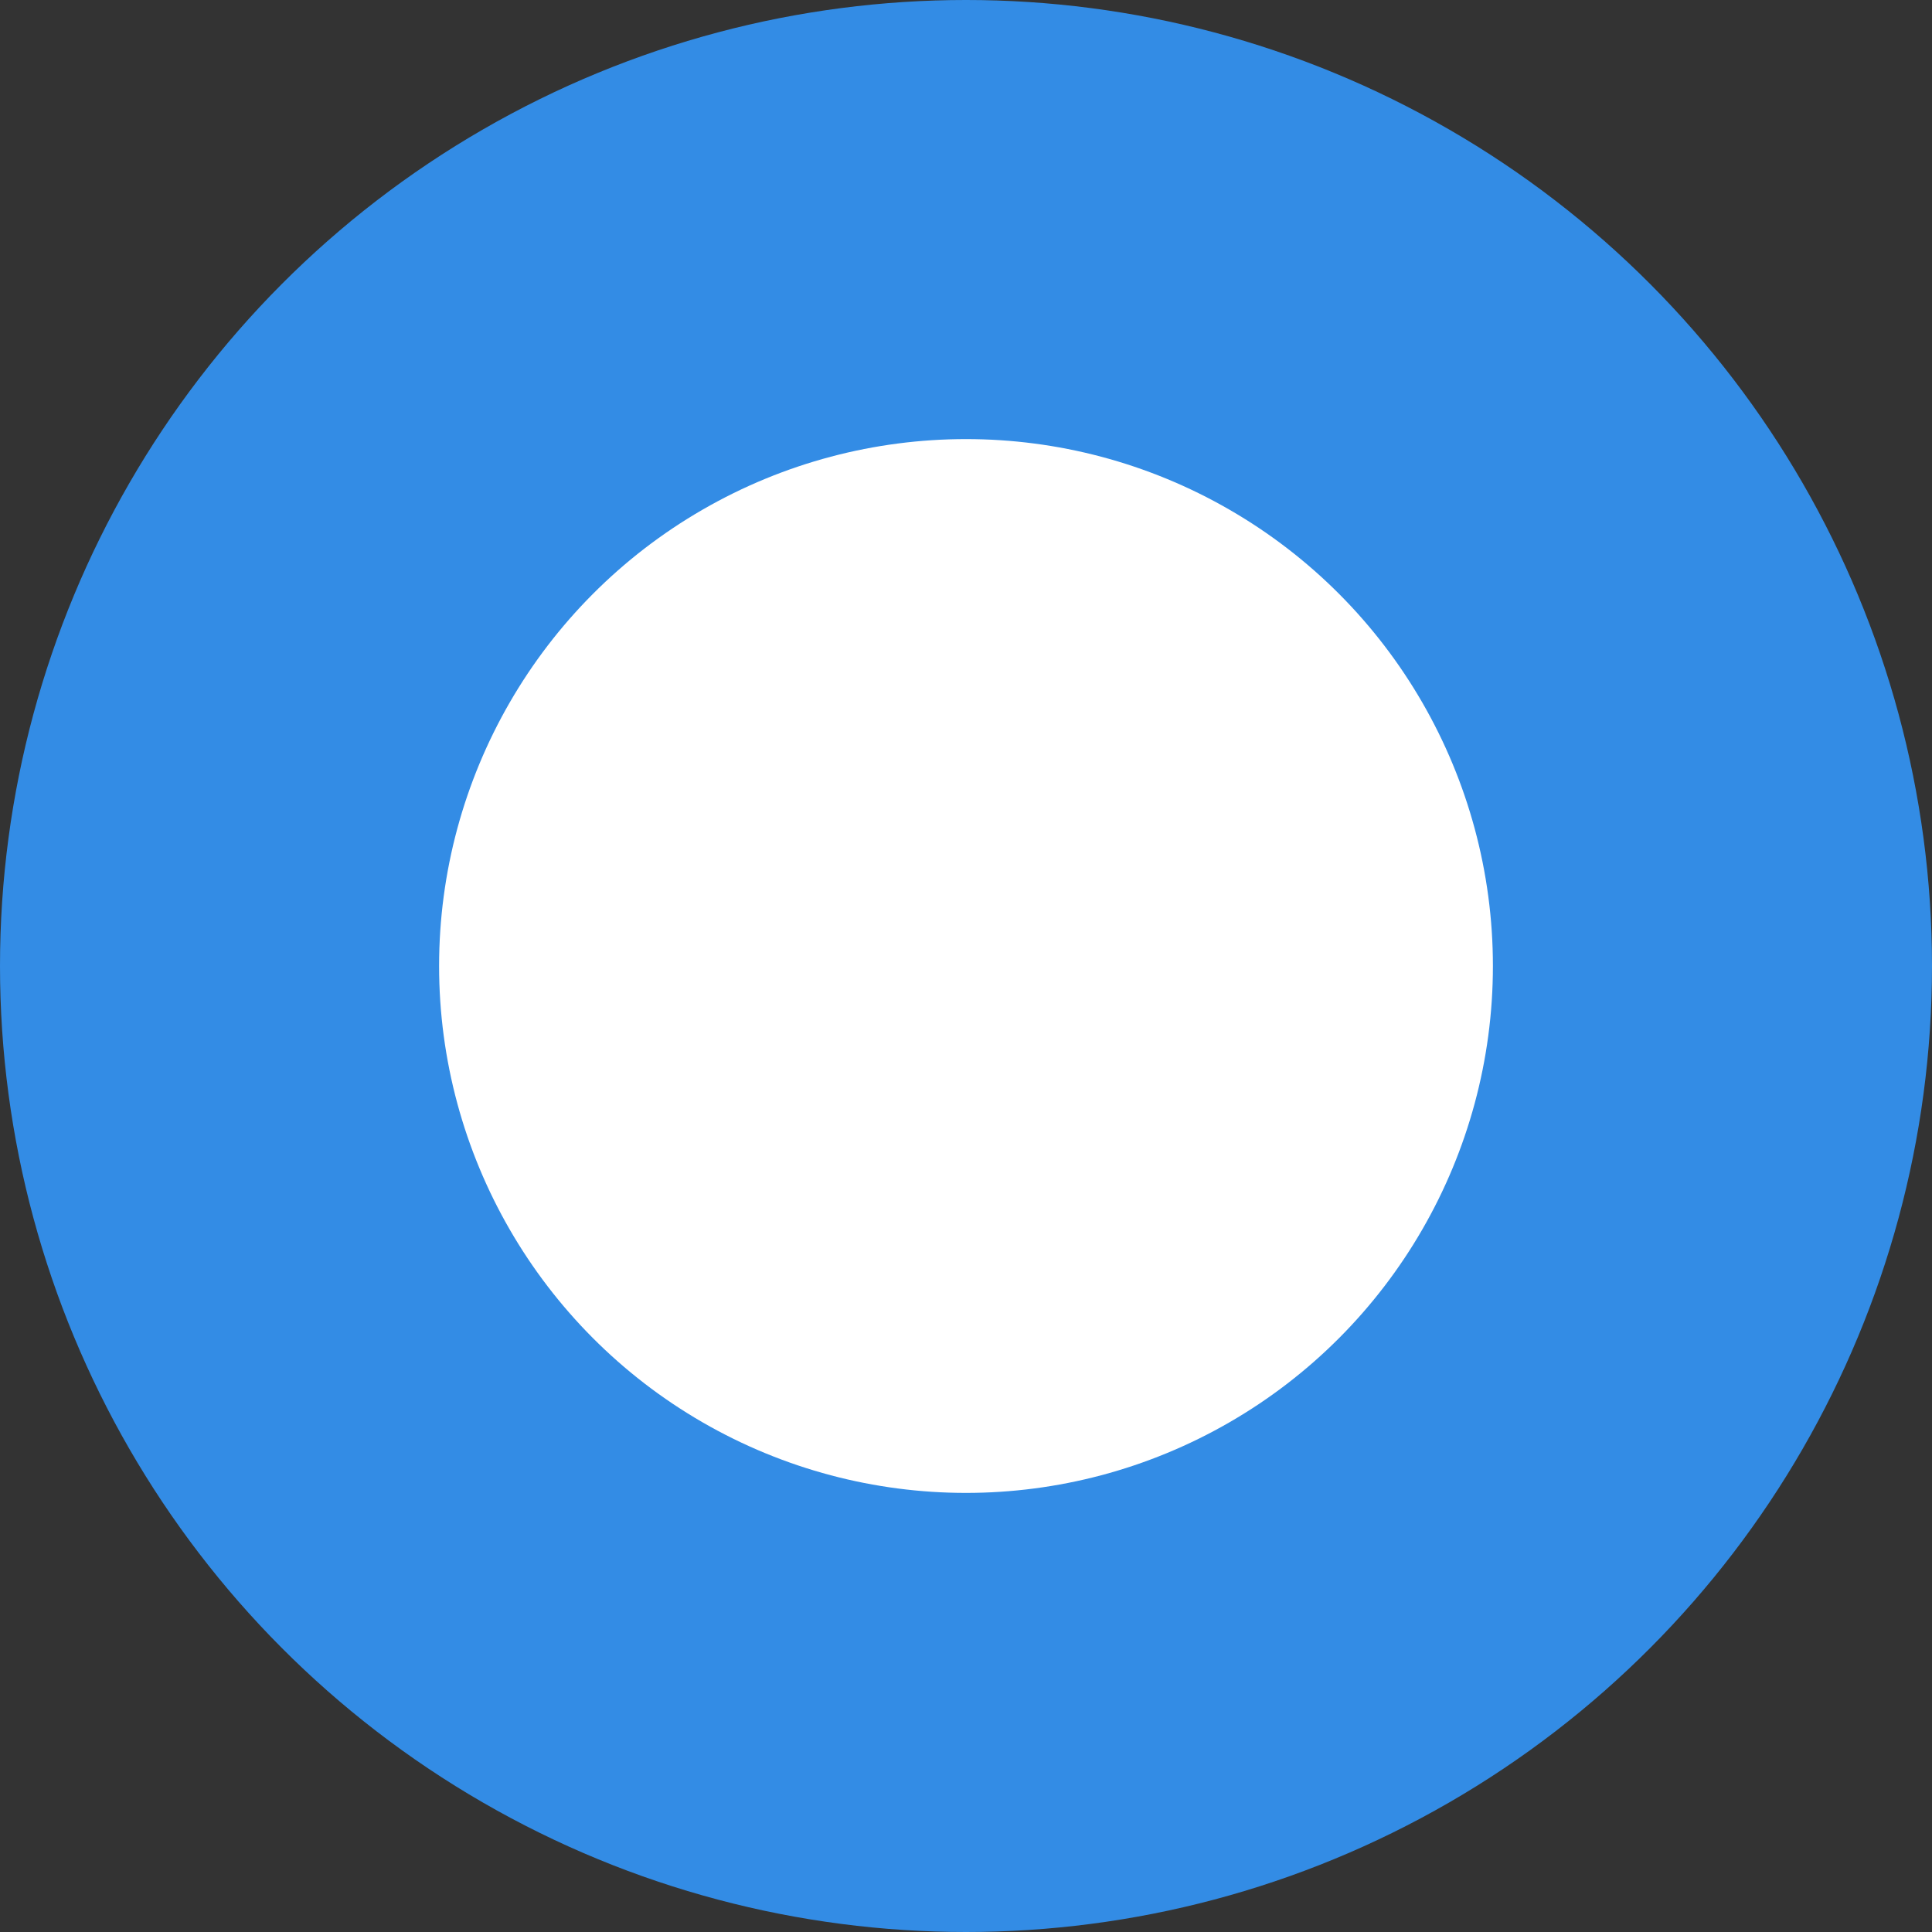 <svg xmlns="http://www.w3.org/2000/svg" width="22" height="22" viewBox="0 0 22 22">
  <rect x="0" y="0" width="22" height="22" fill="#333333" stroke="none"/>
  <g id="Group_6898" data-name="Group 6898" transform="translate(-3596 20648)">
    <circle id="Ellipse_21" data-name="Ellipse 21" cx="11" cy="11" r="11" transform="translate(3596 -20648)" fill="#338ce5"/>
    <circle id="Ellipse_22" data-name="Ellipse 22" cx="6" cy="6" r="6" transform="translate(3601 -20643)" fill="#fff"/>
  </g>
</svg>
